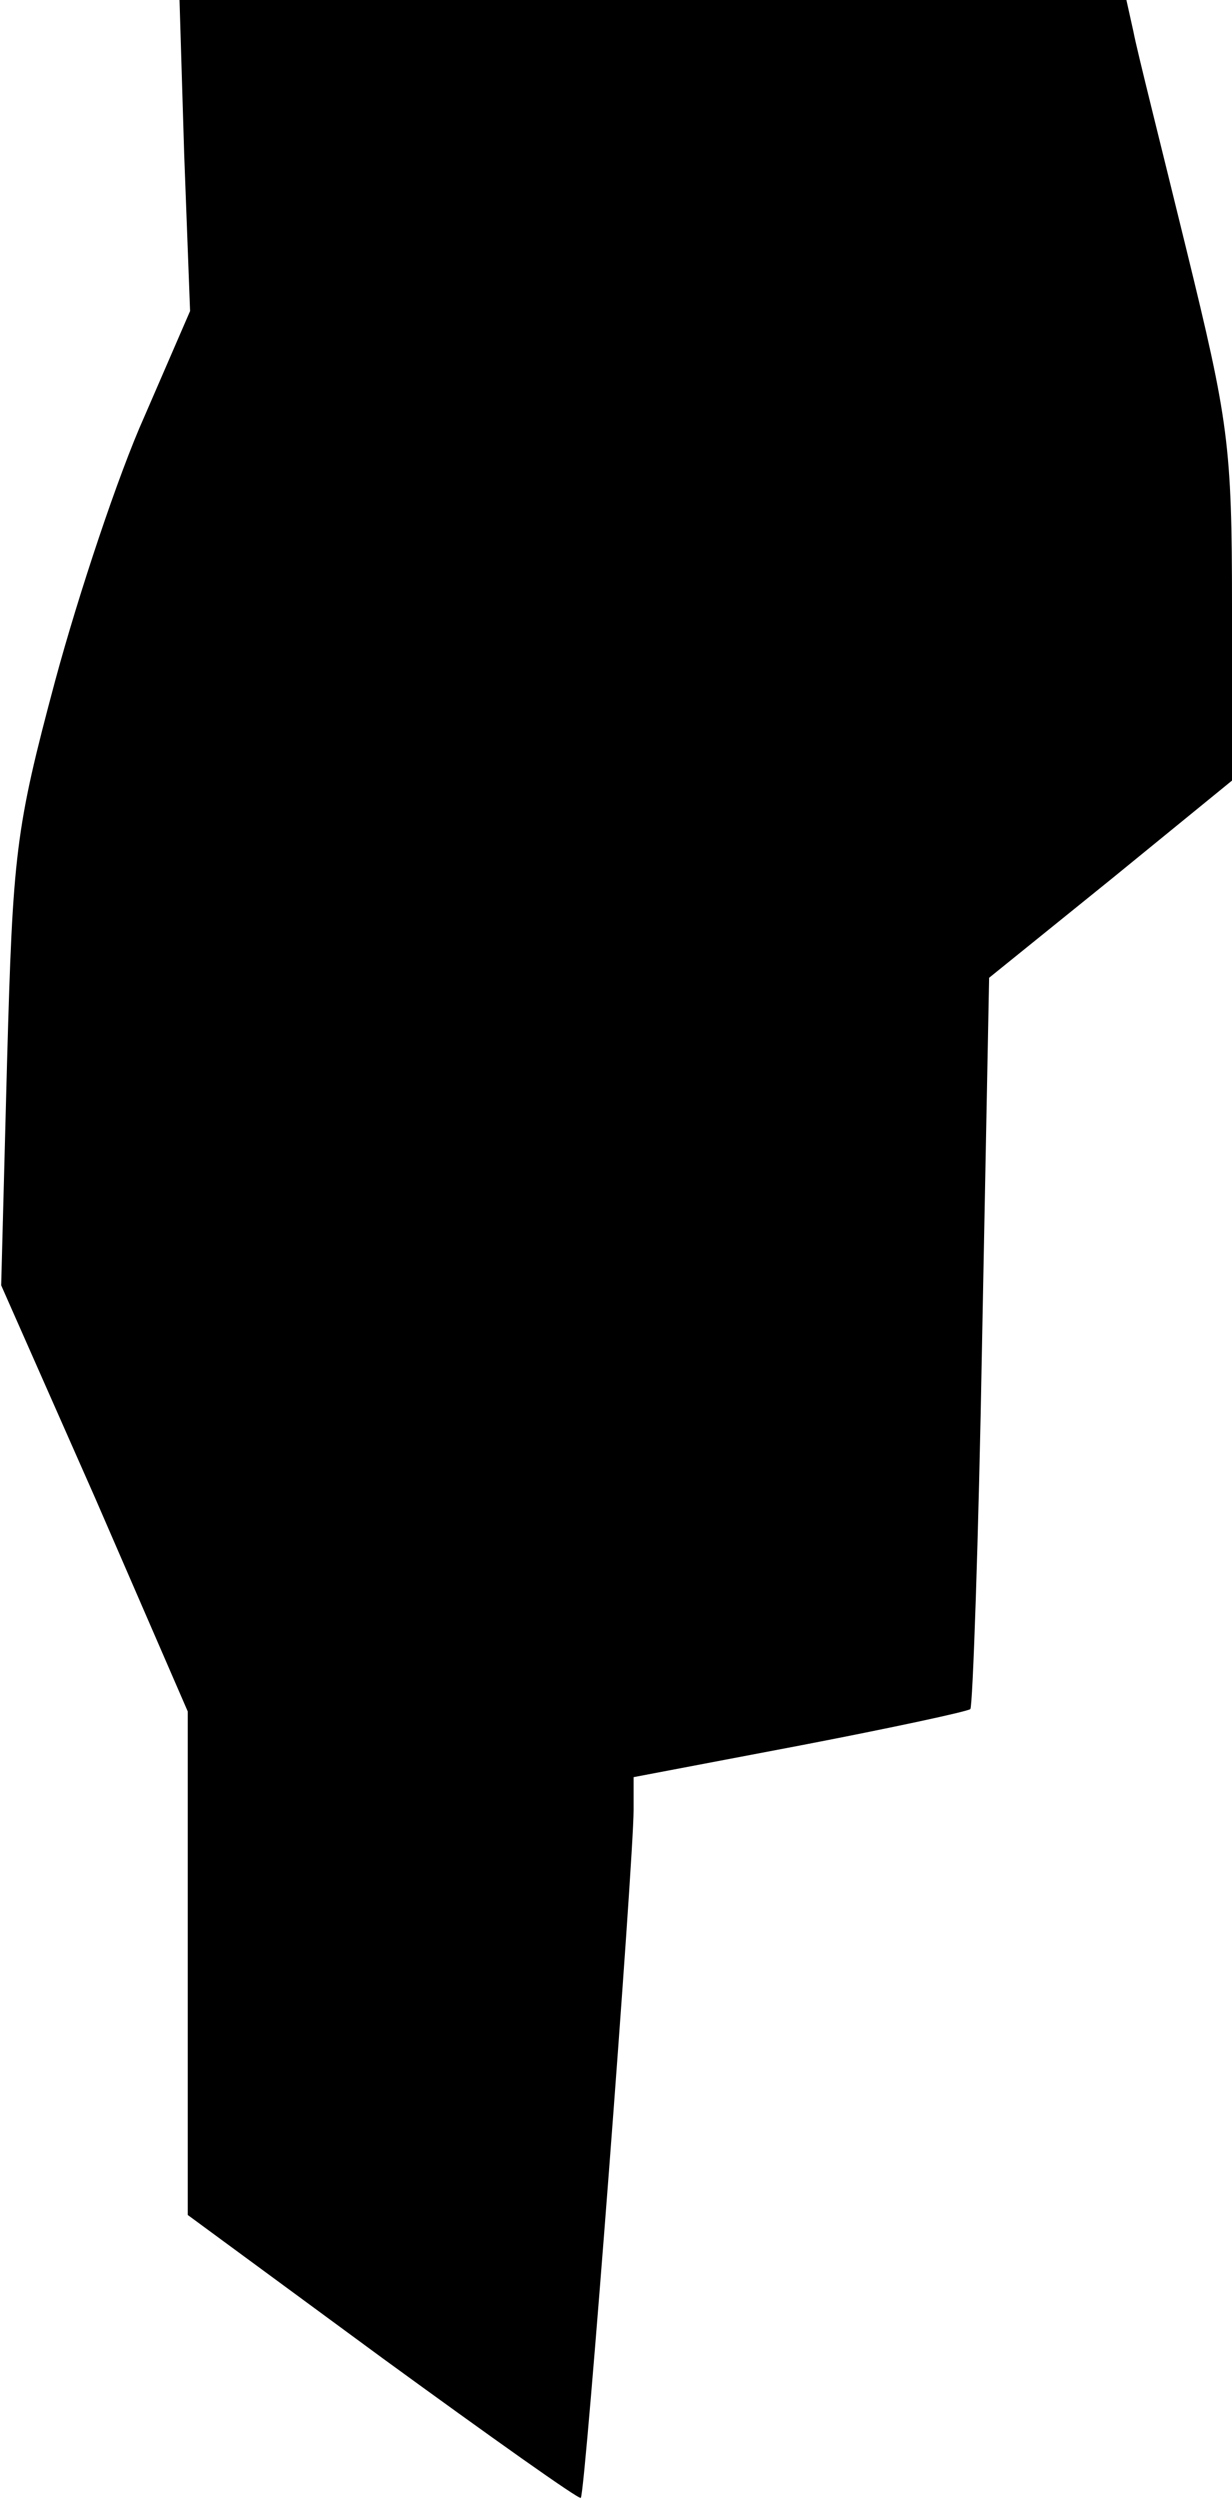 <?xml version="1.0" standalone="no"?>
<!DOCTYPE svg PUBLIC "-//W3C//DTD SVG 20010904//EN"
 "http://www.w3.org/TR/2001/REC-SVG-20010904/DTD/svg10.dtd">
<svg version="1.0" xmlns="http://www.w3.org/2000/svg"
 width="105pt" height="213pt" viewBox="0 0 105 213"
 preserveAspectRatio="xMidYMid meet">
<g transform="translate(0,213) scale(0.1,-0.1)"
fill="#000000" stroke="none">
<path fill="#000000" stroke="none" d="M157 1998 l5 -133 -39 -90 c-22 -49
-56 -151 -76 -225 -34 -127 -36 -147 -41 -325 l-5 -190 80 -181 79 -182 0
-214 0 -215 166 -122 c92 -67 168 -121 169 -119 4 4 45 543 45 586 l0 28 142
27 c78 15 143 29 145 31 2 2 7 143 10 313 l6 310 104 84 103 84 0 148 c0 138
-3 158 -39 305 -21 86 -42 169 -45 185 l-6 27 -404 0 -403 0 4 -132z"/>
</g>
</svg>
